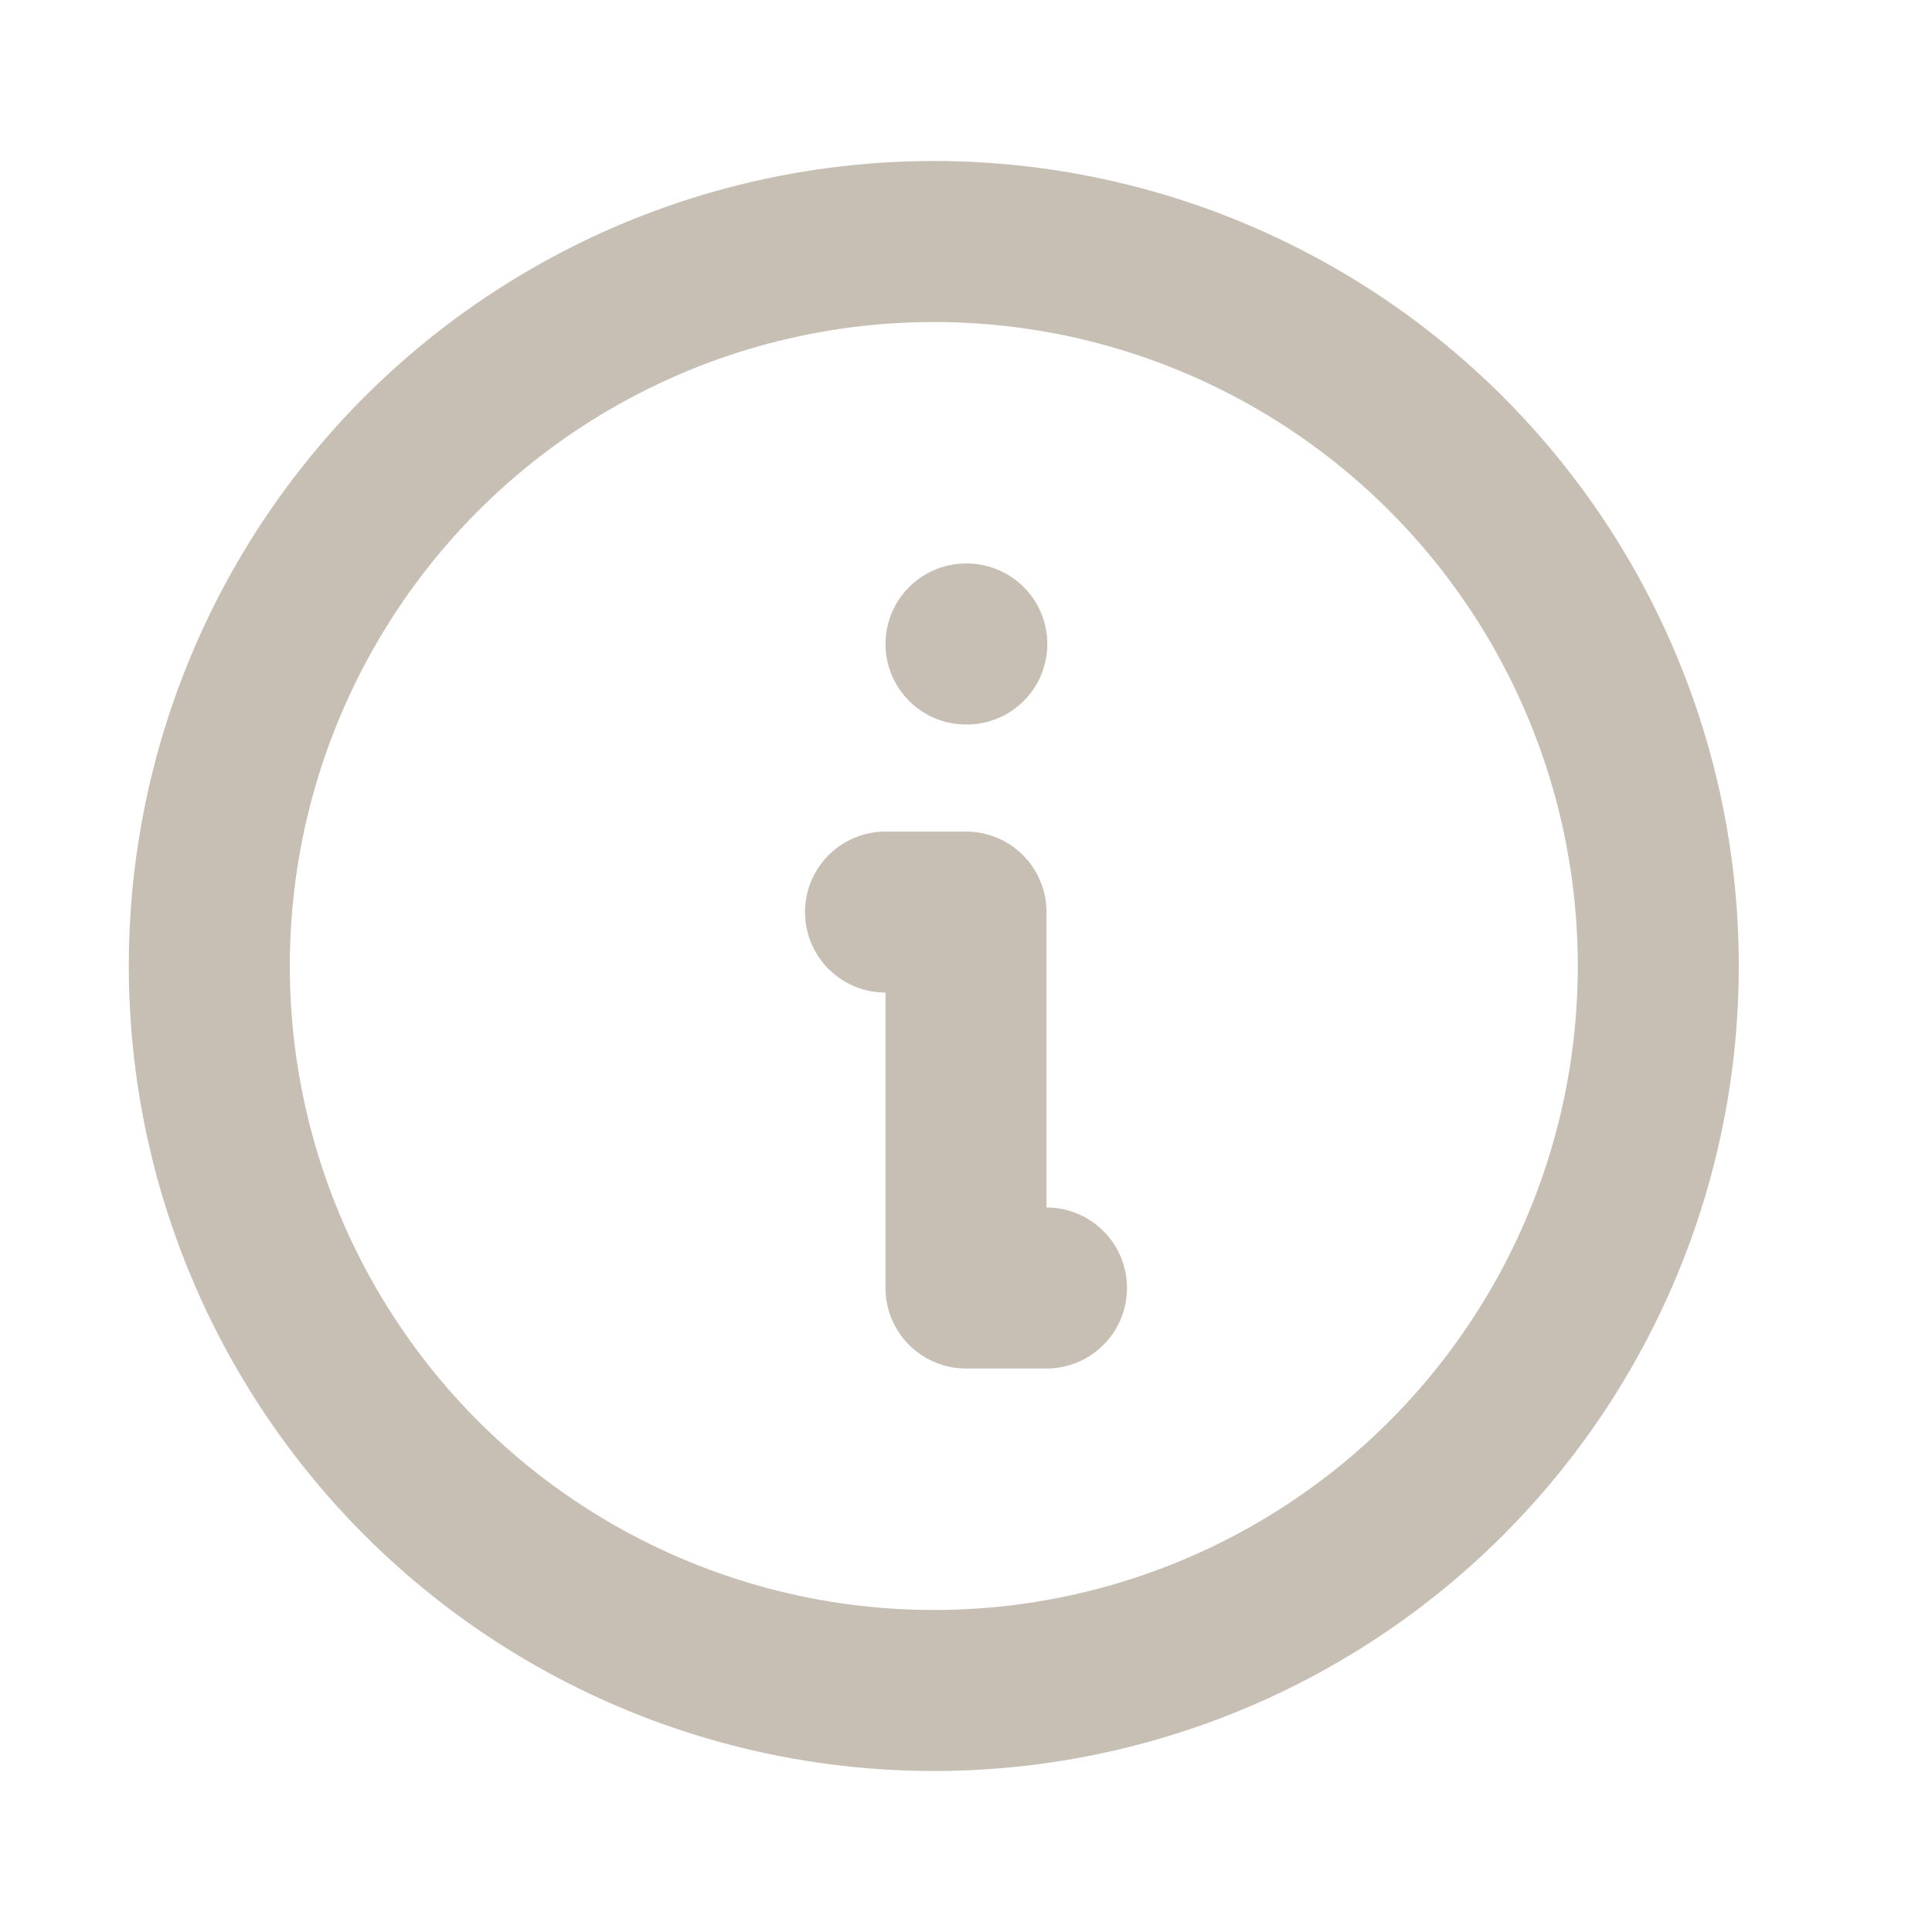 <svg xmlns="http://www.w3.org/2000/svg" width="24" height="24" viewBox="0 0 24 24"><defs><style>.a,.b{fill:none;}.b{stroke:#c7beb4;stroke-linecap:round;stroke-linejoin:round;stroke-width:2px;}</style></defs><path class="a" d="M0,0H24V24H0Z"/><circle class="b" cx="9" cy="9" r="9" transform="translate(2.6 3)"/><line class="b" x2="0.01" transform="translate(12 8)"/><path class="b" d="M11,12h1v4.67h1" transform="translate(0 -0.67)"/></svg>